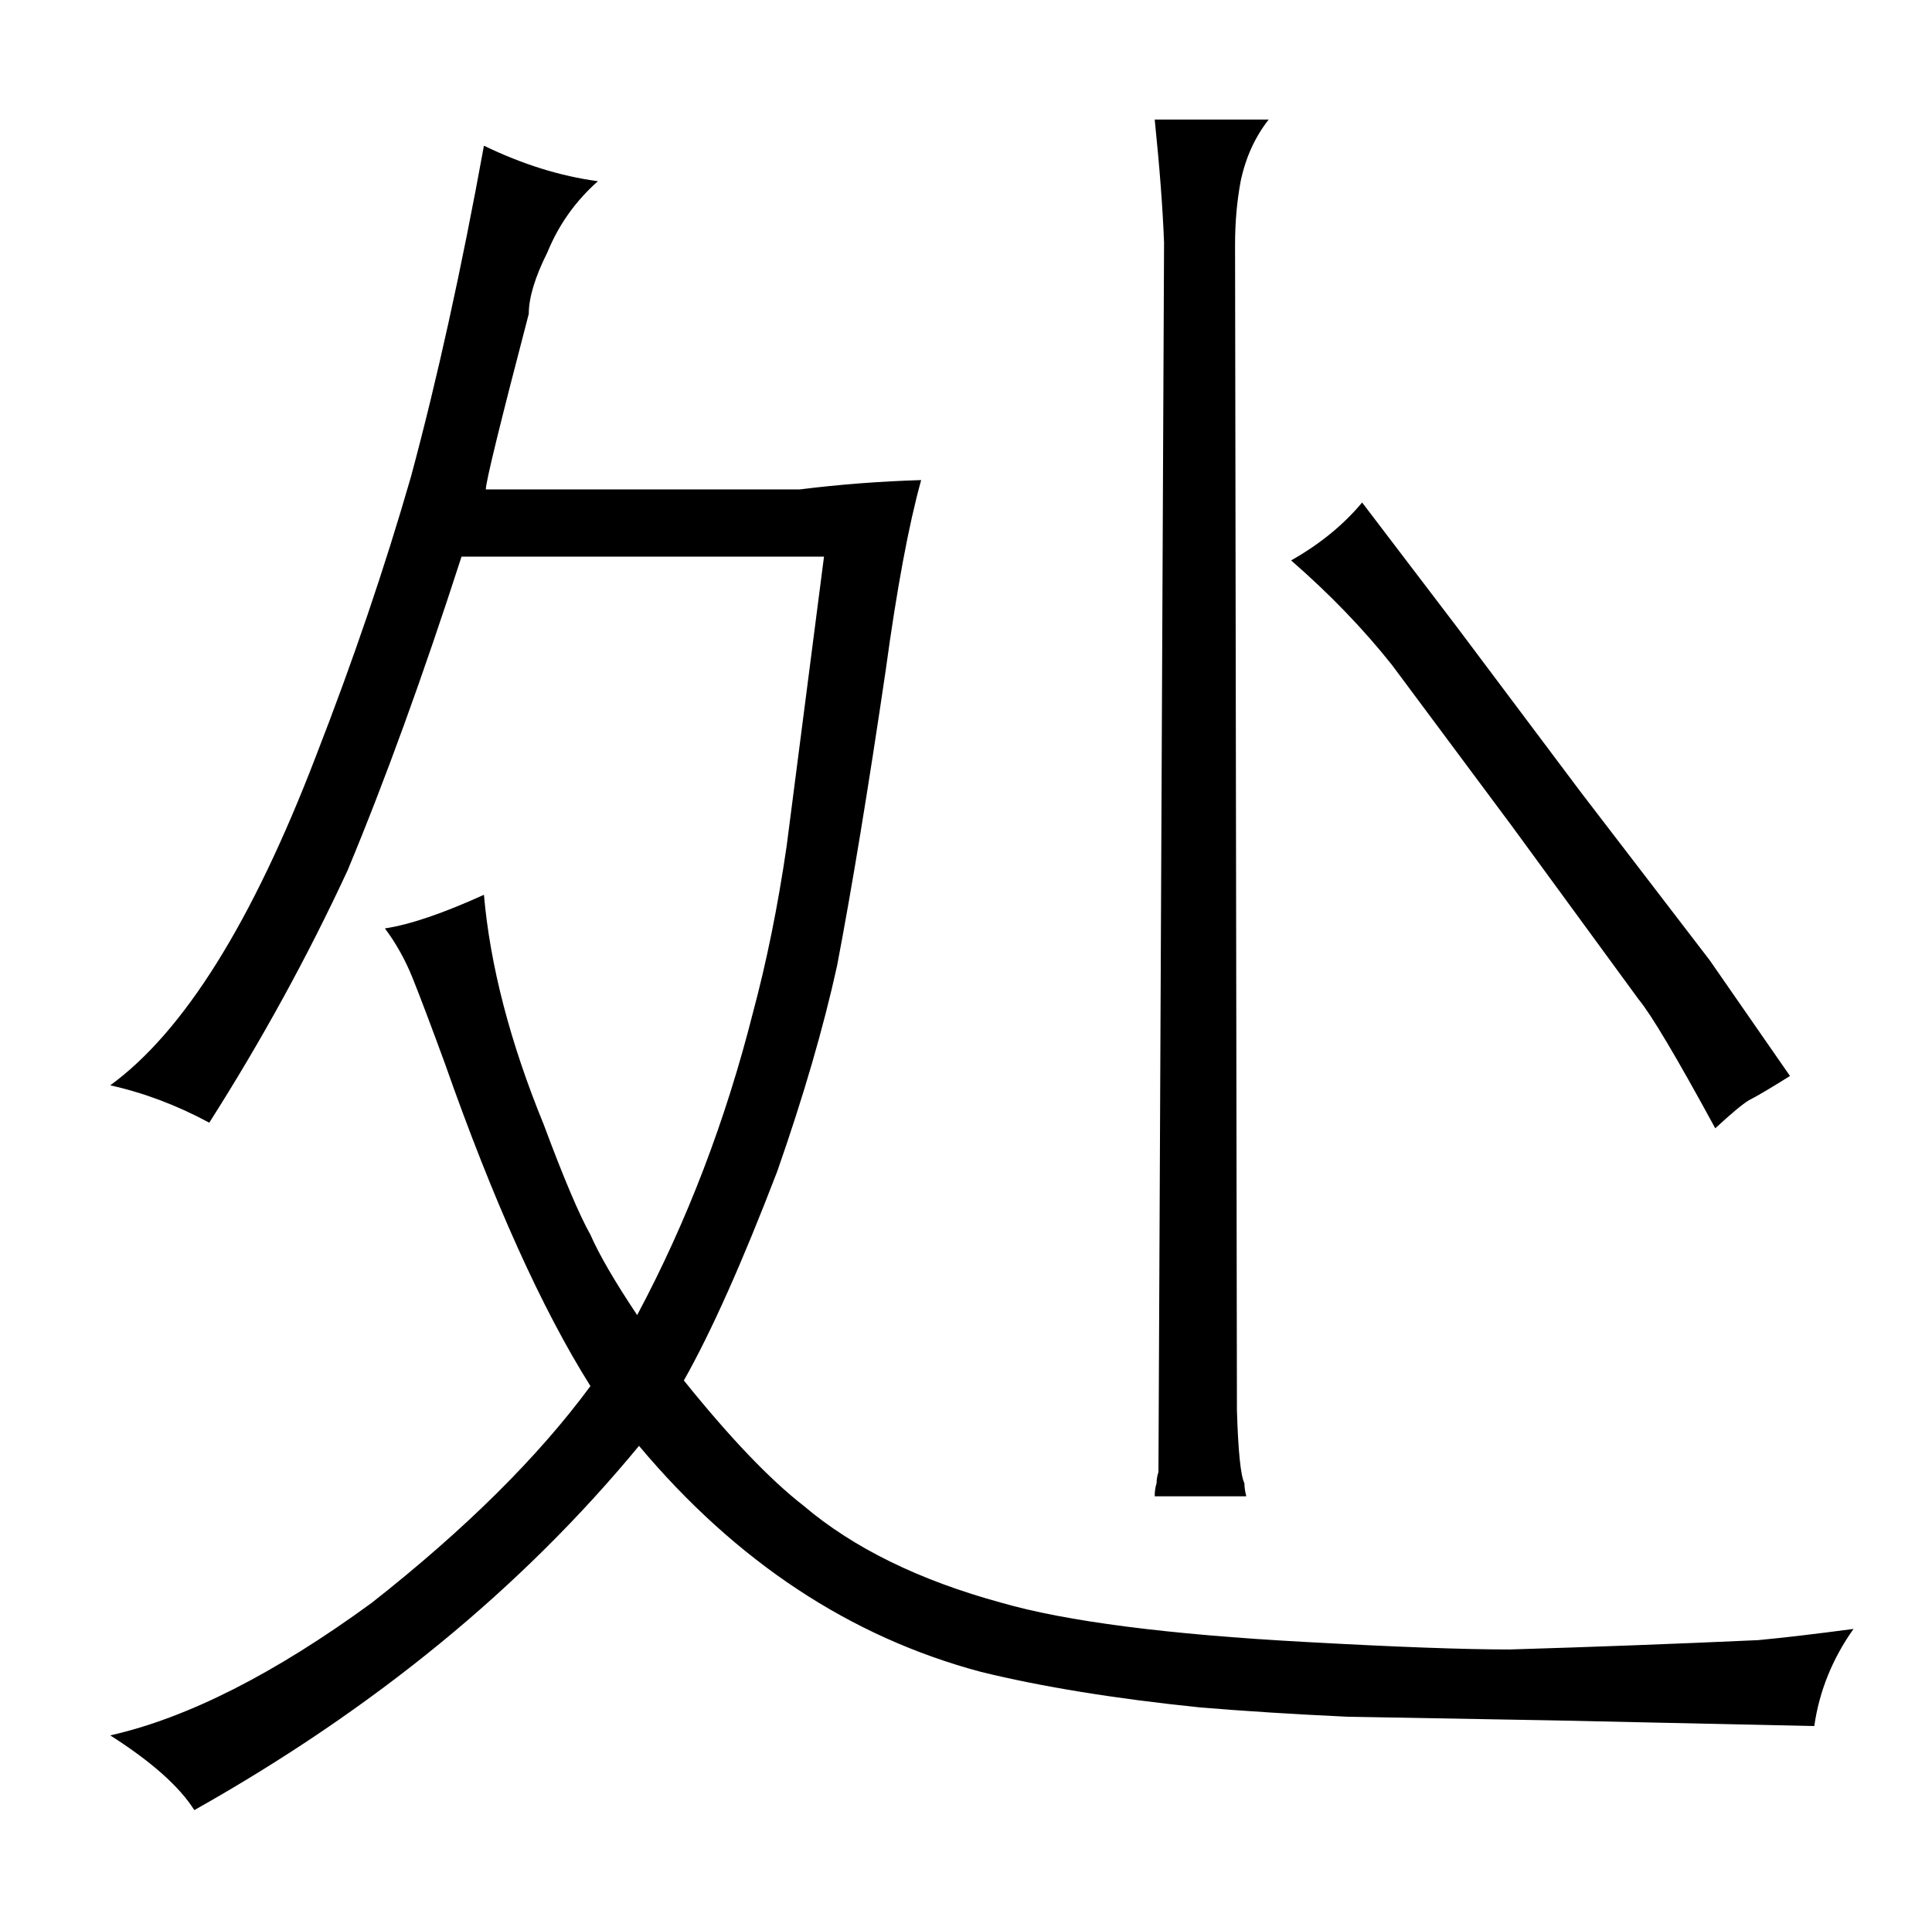 <?xml version="1.0" standalone="no"?>
<!DOCTYPE svg PUBLIC "-//W3C//DTD SVG 1.1//EN" "http://www.w3.org/Graphics/SVG/1.1/DTD/svg11.dtd" >
<svg xmlns="http://www.w3.org/2000/svg" xmlns:xlink="http://www.w3.org/1999/xlink" version="1.1" viewBox="-10 0 1034 1024">
  <g transform="matrix(1 0 0 -1 0 820)">
   <path fill="currentColor"
d="M250 558q0 6 23 94q0 13 10 33q9 22 27 38q-30 4 -61 19q-18 -99 -39 -177q-21 -73 -51 -150q-51 -133 -110 -176q27 -6 53 -20q42 66 74 135q30 72 61 168h194l-20 -155q-7 -48 -18 -89q-22 -87 -62 -162q-18 27 -25 43q-9 16 -25 59q-27 66 -32 123q-33 -15 -53 -18
q9 -12 15 -27t17 -45q39 -111 78 -173q-42 -57 -117 -116q-78 -57 -140 -71q33 -21 45 -40q144 81 238 195q78 -93 183 -121q49 -12 117 -19q36 -3 79 -5l112 -2l138 -3q4 28 21 52q-30 -4 -51 -6q-66 -3 -133 -5q-37 0 -109 4q-111 6 -163 21q-66 18 -106 52q-27 21 -64 67
q22 39 50 112q21 60 32 110q12 63 26 158q9 66 19 102q-33 -1 -65 -5h-168zM657 19q-1 4 -1 7q-3 6 -4 39l-1 624q0 18 3 34q4 19 15 33h-61q4 -39 5 -66l-3 -658q-1 -3 -1 -6q-1 -3 -1 -7h49zM799 378l68 -93q10 -12 41 -69q13 12 18 15q6 3 22 13l-43 62l-69 90l-66 88
l-51 67q-15 -18 -38 -31q31 -27 54 -56z" />
  </g>

</svg>
